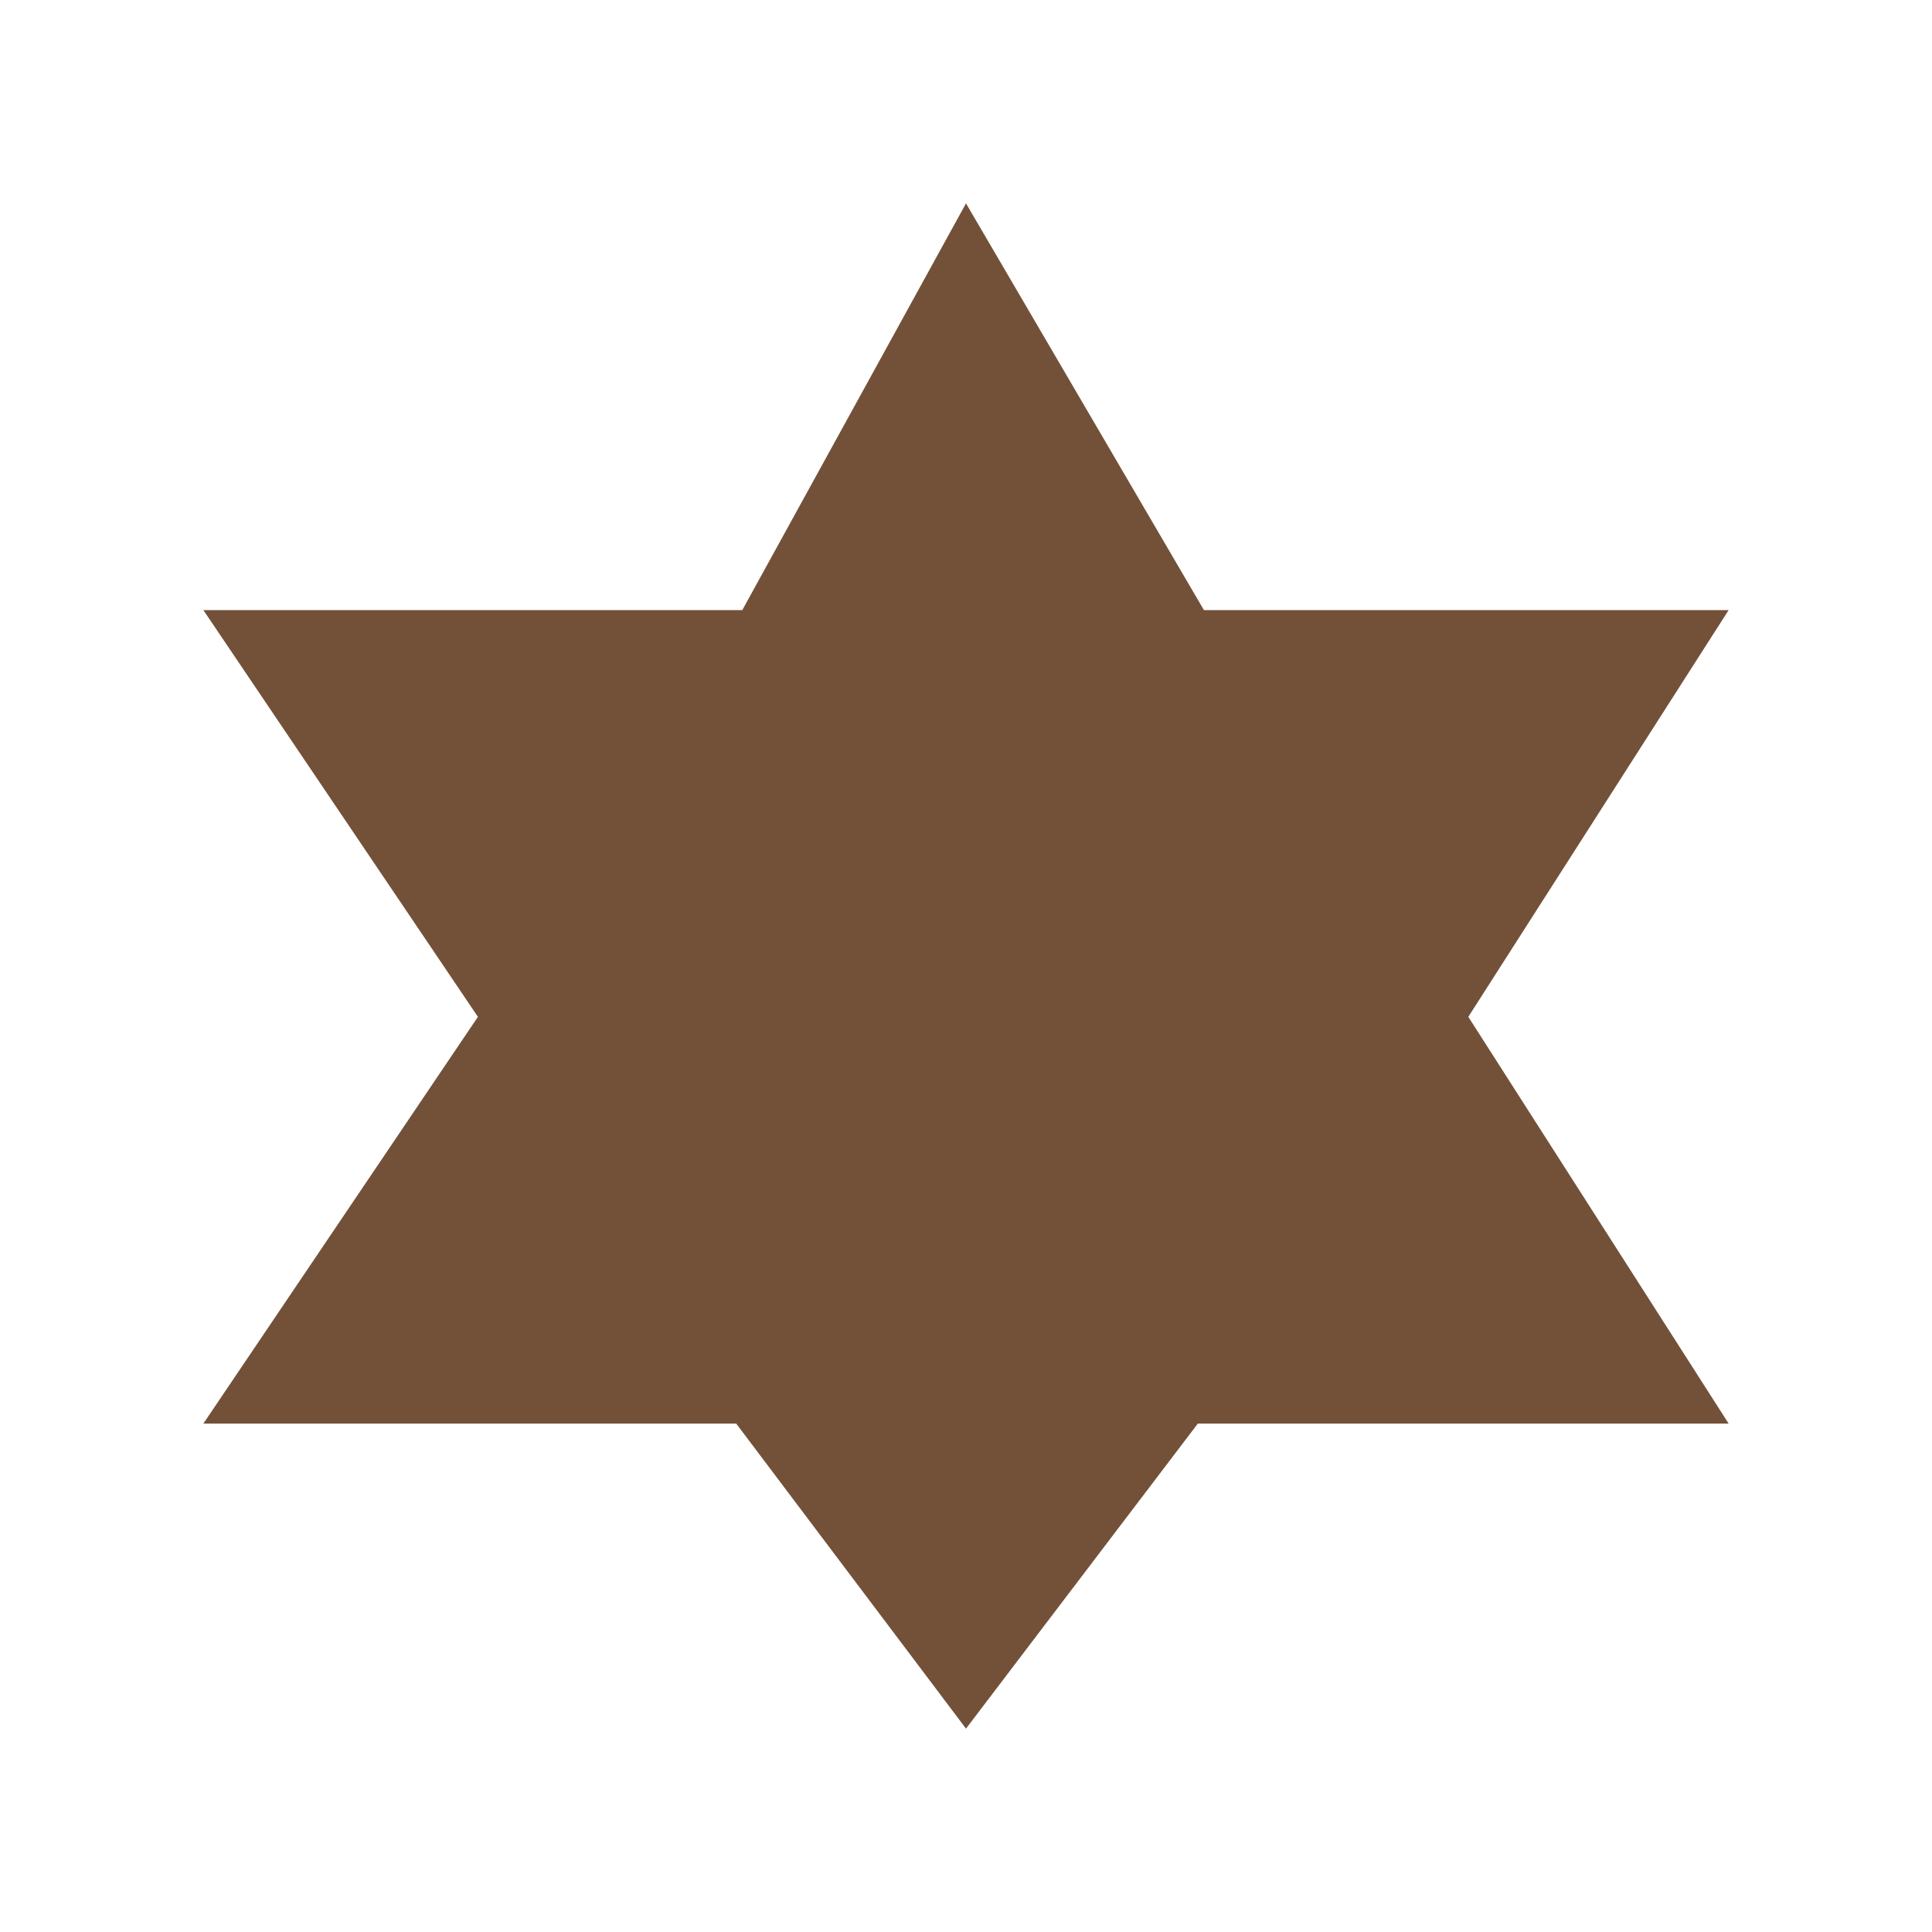 <svg xmlns="http://www.w3.org/2000/svg" width="19" height="19" viewBox="0 0 19 19"><title>religious-jewish.svg</title><rect width="19" height="19" x="0" y="0" fill="none"/><path fill="#735139" d="M15,12H9.78L7.5,15l-2.26-3H0l2.7-4L0,4h5.3l2.2-4l2.34,4H15l-2.56,4L15,12z" transform="translate(2 2)"/></svg>